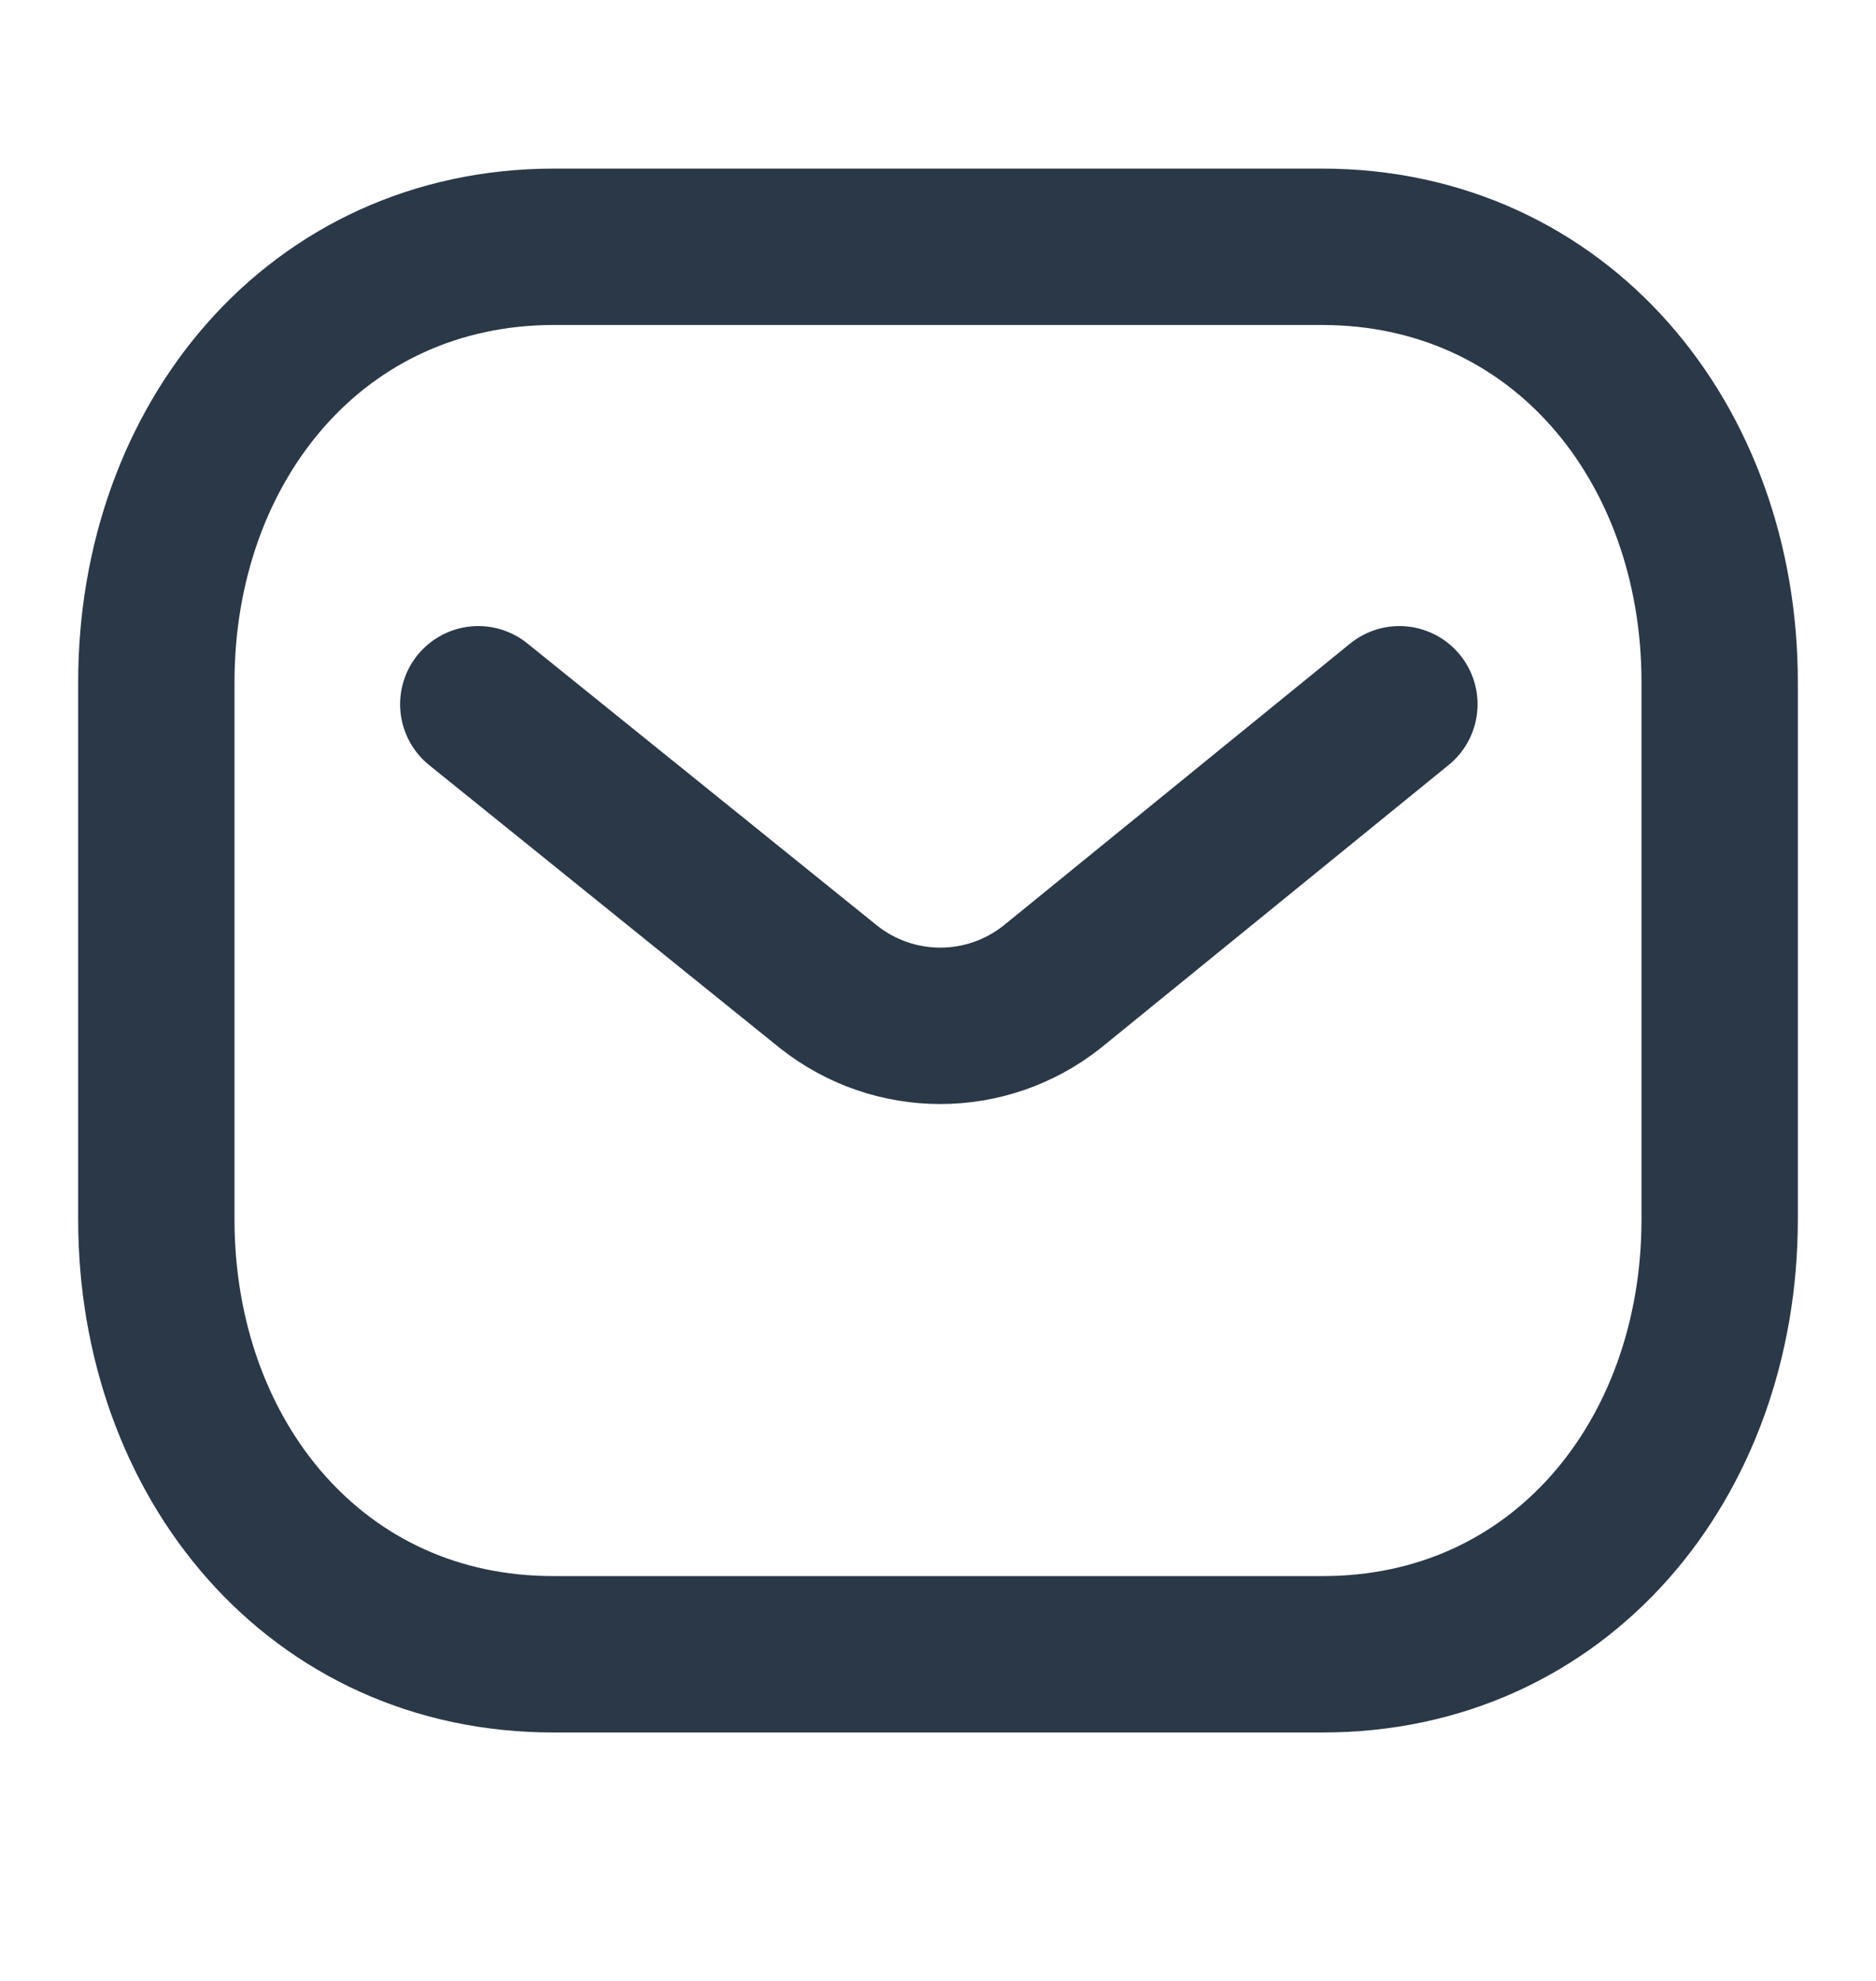 <svg width="18" height="19" viewBox="0 0 18 19" fill="none" xmlns="http://www.w3.org/2000/svg">
<path d="M13.427 6.755L10.095 9.465C9.465 9.964 8.579 9.964 7.949 9.465L4.589 6.755" stroke="#2A3848" stroke-width="1.5" stroke-linecap="round" stroke-linejoin="round"/>
<path fill-rule="evenodd" clip-rule="evenodd" d="M12.682 15.867C14.963 15.873 16.5 13.999 16.5 11.695V6.544C16.5 4.241 14.963 2.367 12.682 2.367H5.318C3.037 2.367 1.5 4.241 1.5 6.544V11.695C1.5 13.999 3.037 15.873 5.318 15.867H12.682Z" stroke="#2A3848" stroke-width="1.5" stroke-linecap="round" stroke-linejoin="round"/>
</svg>
